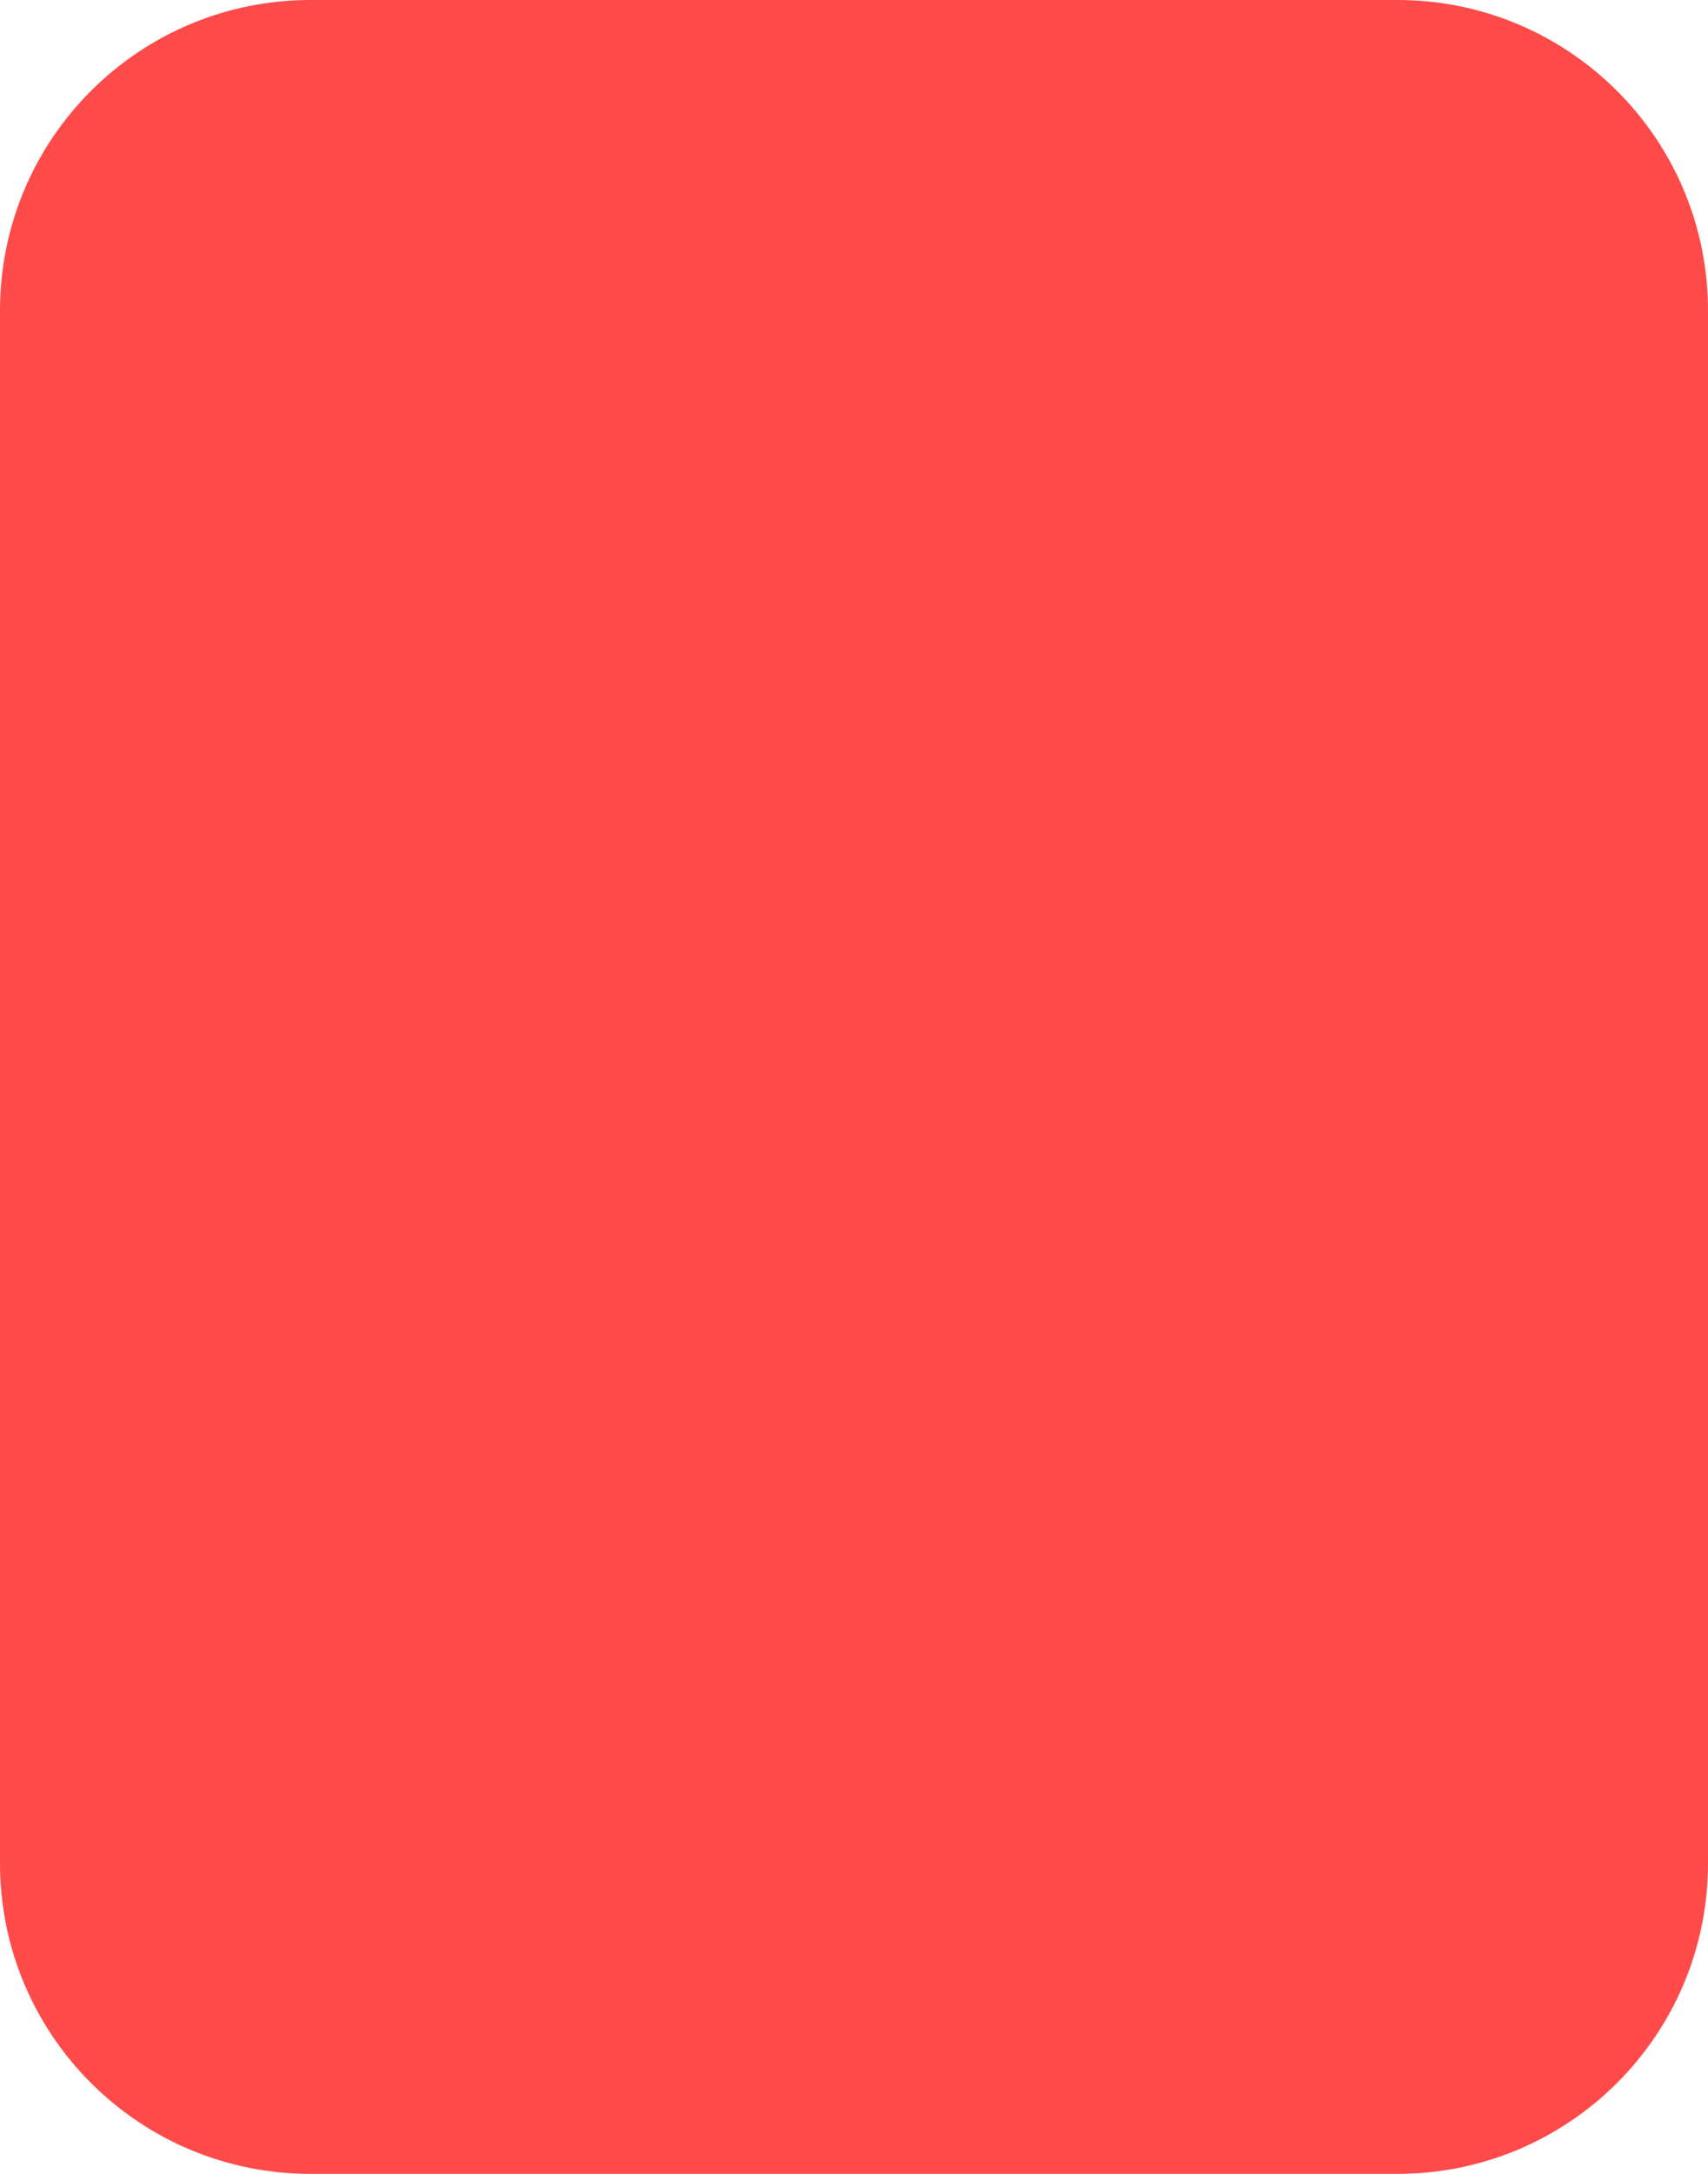 <?xml version="1.0" encoding="UTF-8"?>
<svg width="11px" height="14px" viewBox="0 0 11 14" version="1.1" xmlns="http://www.w3.org/2000/svg" xmlns:xlink="http://www.w3.org/1999/xlink">
    <!-- Generator: Sketch 61.1 (89650) - https://sketch.com -->
    <title>红牌</title>
    <desc>Created with Sketch.</desc>
    <g id="页面-1" stroke="none" stroke-width="1" fill="none" fill-rule="evenodd">
        <path d="M2,0 L9,0 C10.105,0 11,0.895 11,2 L11,12 C11,13.105 10.105,14 9,14 L2,14 C0.895,14 4.35207426e-14,13.105 4.35207426e-14,12 L4.35207426e-14,2 C4.35207426e-14,0.895 0.895,0 2,0 Z" id="红牌" fill="#FF4A4A" fill-rule="nonzero"></path>
    </g>
</svg>
